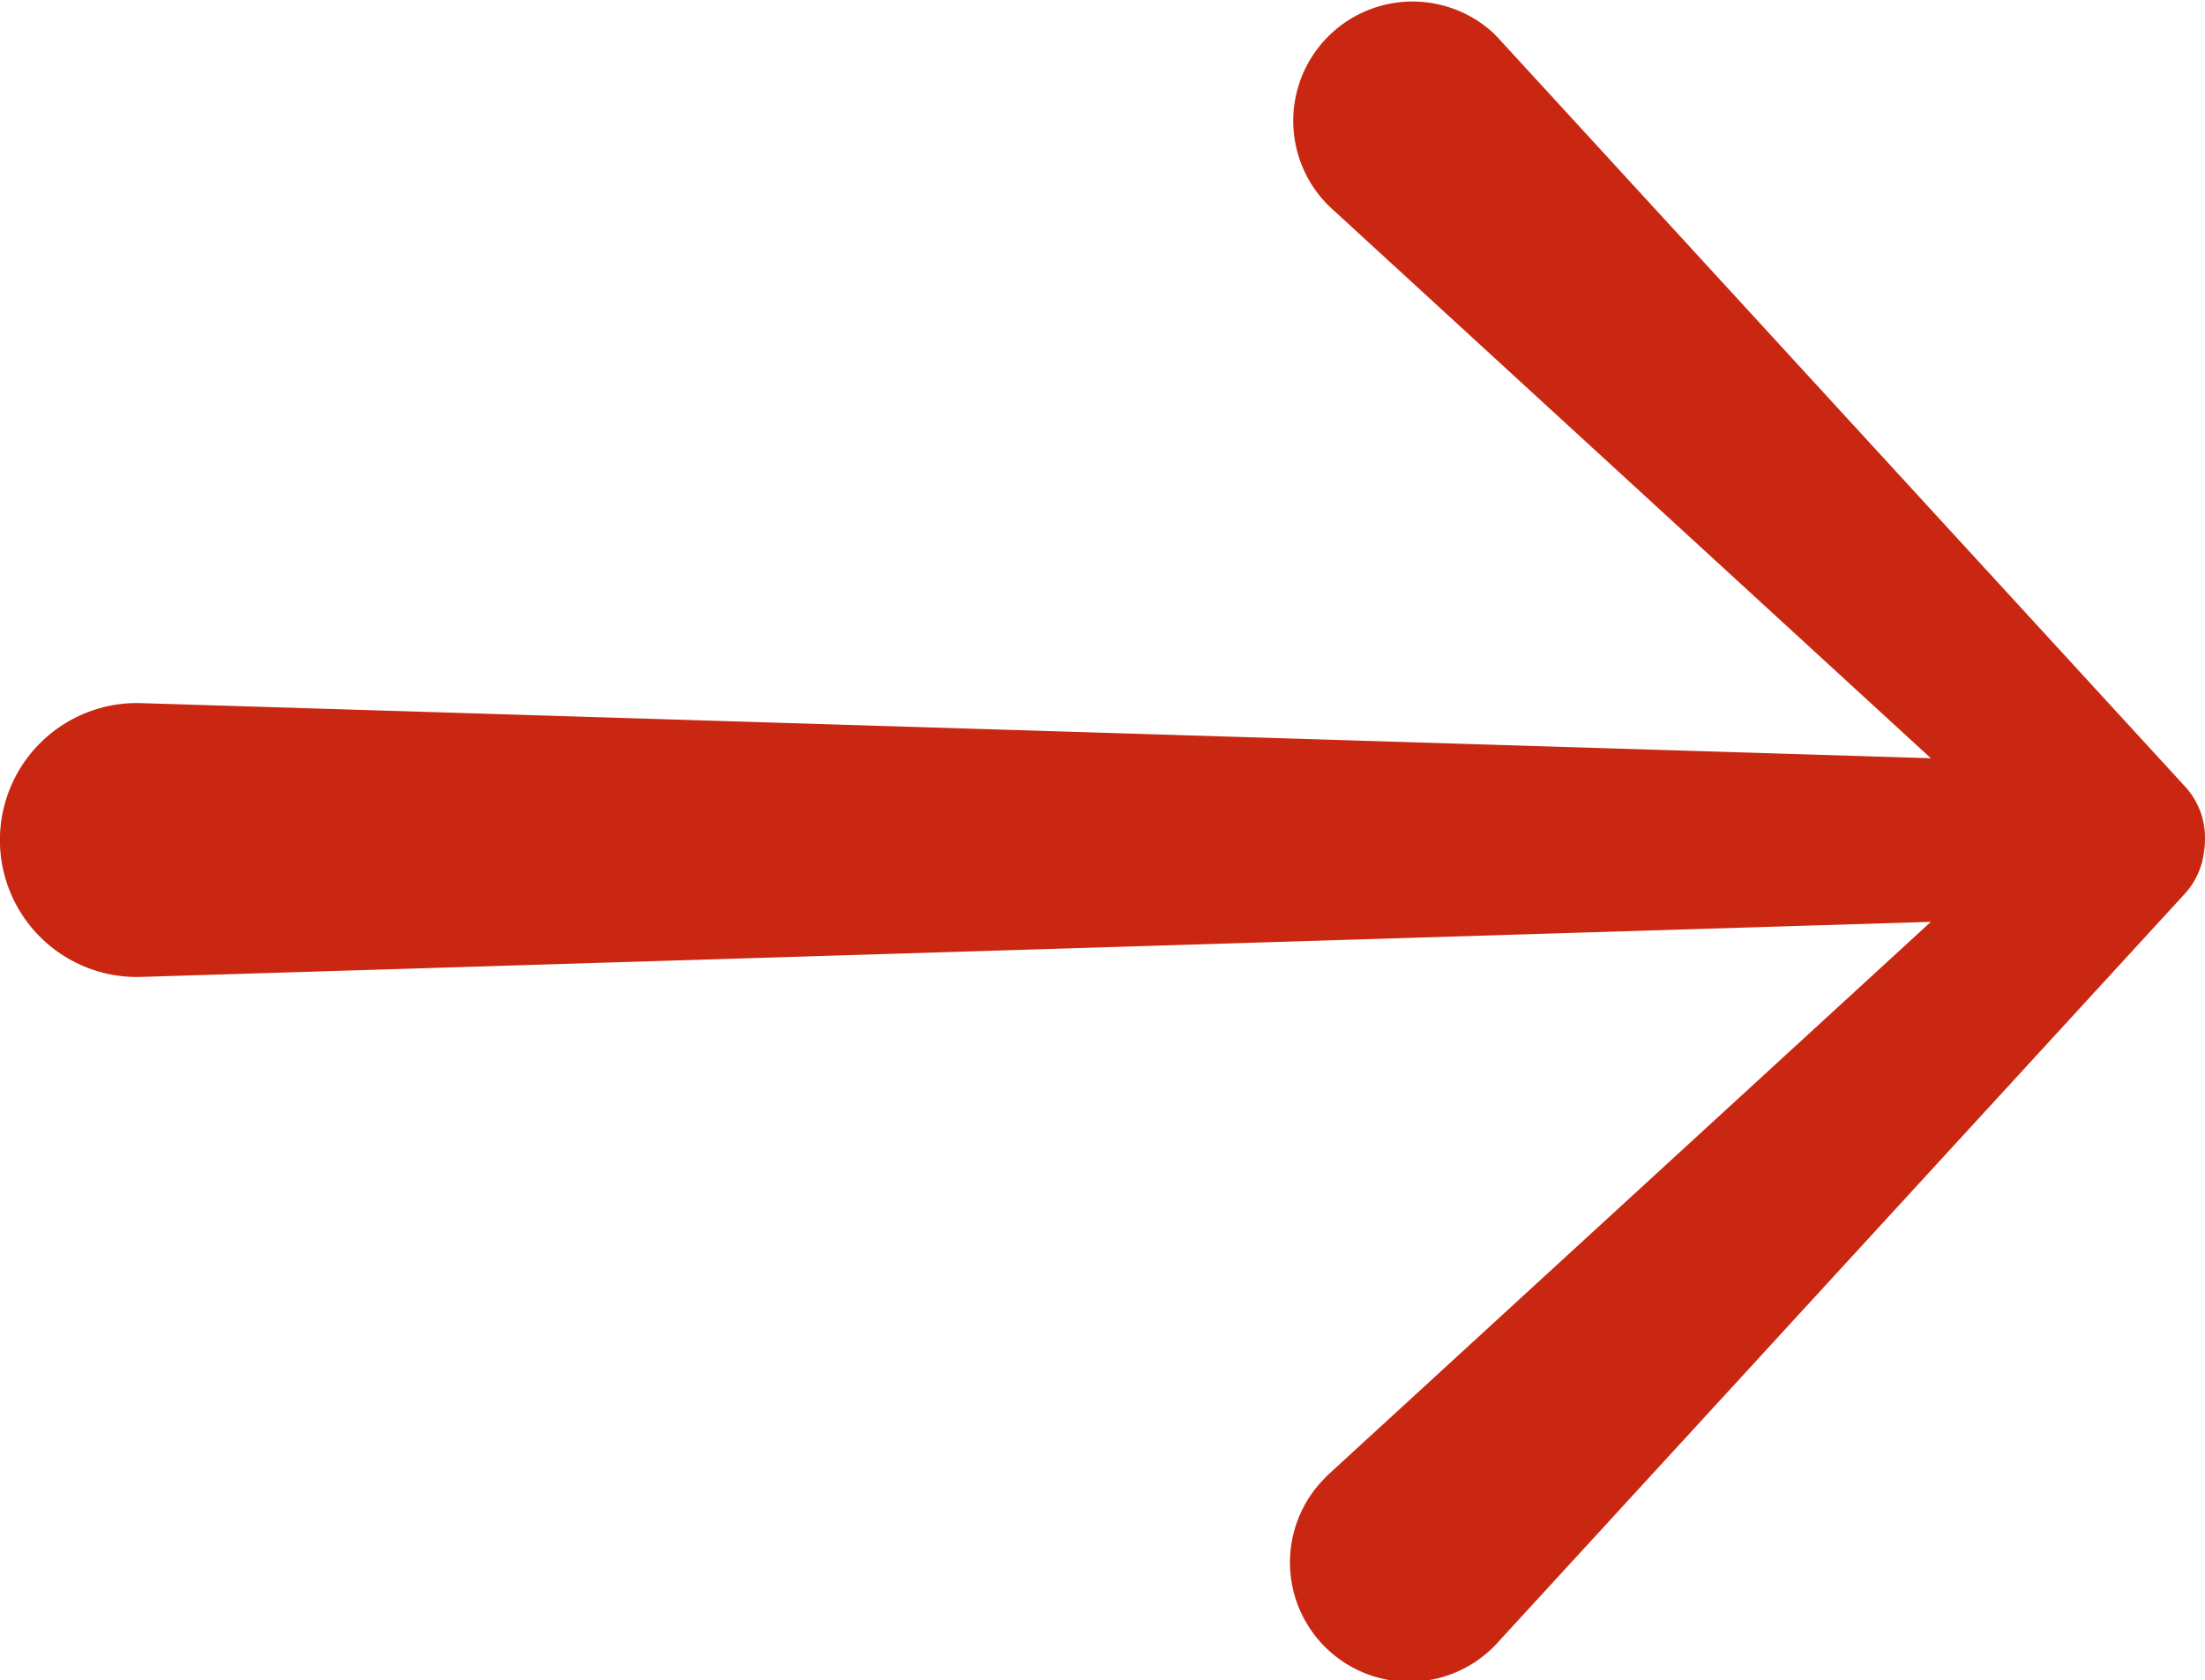 <svg xmlns="http://www.w3.org/2000/svg" viewBox="0 0 1417.28 1080"><defs><style>.cls-1{fill:#c92711;}</style></defs><g id="Camada_2" data-name="Camada 2"><g id="Camada_1-2" data-name="Camada 1"><path class="cls-1" d="M1417.22,540.93a48.49,48.49,0,0,0-12.72-35.28L963.36,24.85c-1.45-1.57-3.07-3.2-4.67-4.67a76.7,76.7,0,0,0-103.7,113l386.09,354.24L90.7,452c-1.7,0-3.68-.05-5.41,0A88,88,0,0,0,90.7,628l1150.38-35.41L855,946.79c-1.56,1.44-3.19,3.06-4.66,4.66a76.7,76.7,0,1,0,113,103.7l441.14-480.8A48.55,48.55,0,0,0,1416.71,547a47.93,47.93,0,0,0,.51-5.4v0a.28.28,0,0,0,0-.09C1417.24,541.3,1417.22,541.12,1417.22,540.93Z"/></g></g></svg>